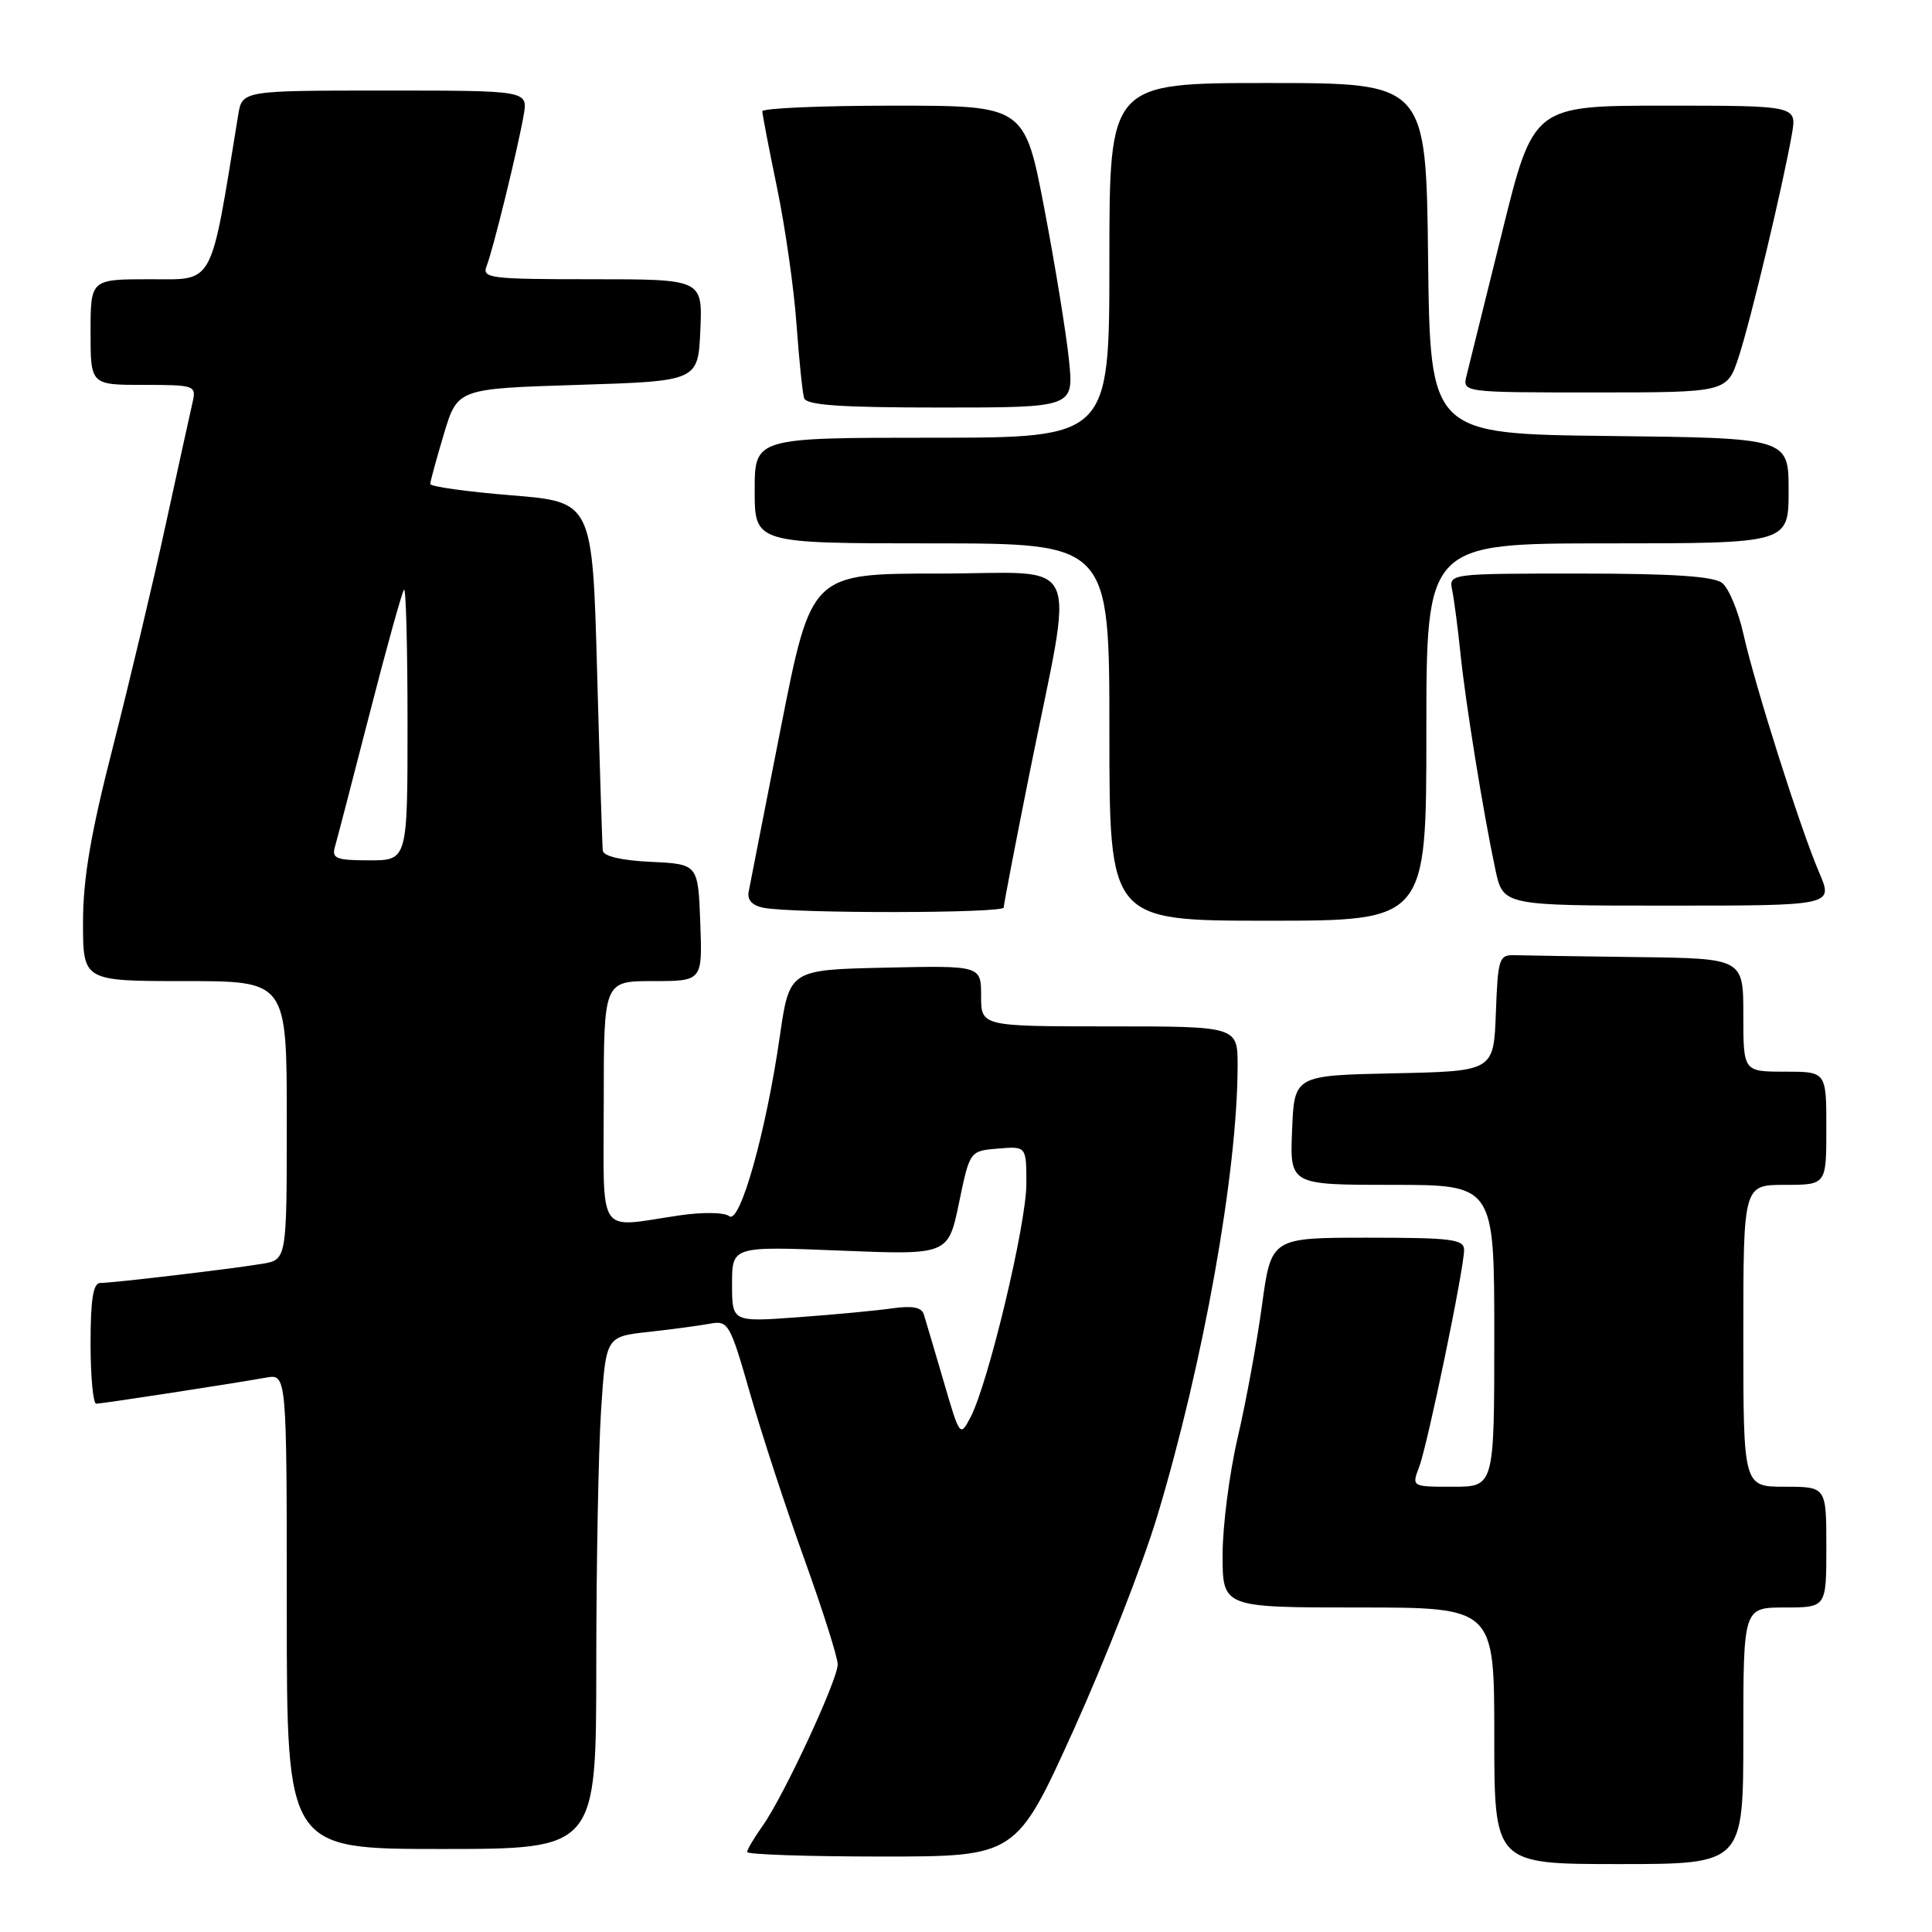 <?xml version="1.0" encoding="UTF-8" standalone="no"?>
<!DOCTYPE svg PUBLIC "-//W3C//DTD SVG 1.1//EN" "http://www.w3.org/Graphics/SVG/1.1/DTD/svg11.dtd" >
<svg xmlns="http://www.w3.org/2000/svg" xmlns:xlink="http://www.w3.org/1999/xlink" version="1.1" viewBox="0 0 256 256">
 <g >
 <path fill="currentColor"
d=" M 231.00 230.00 C 231.00 213.00 231.00 213.00 236.50 213.00 C 242.00 213.00 242.00 213.00 242.00 205.00 C 242.00 197.00 242.00 197.00 236.50 197.00 C 231.00 197.00 231.00 197.00 231.00 177.00 C 231.00 157.00 231.00 157.00 236.50 157.00 C 242.00 157.00 242.00 157.00 242.00 149.50 C 242.00 142.00 242.00 142.00 236.50 142.00 C 231.00 142.00 231.00 142.00 231.00 134.50 C 231.00 127.00 231.00 127.00 217.00 126.82 C 209.30 126.72 201.99 126.61 200.75 126.57 C 198.63 126.50 198.48 126.94 198.21 134.22 C 197.92 141.94 197.92 141.94 184.71 142.22 C 171.50 142.50 171.50 142.50 171.21 149.75 C 170.91 157.00 170.91 157.00 184.46 157.00 C 198.00 157.00 198.00 157.00 198.00 177.00 C 198.00 197.00 198.00 197.00 192.52 197.00 C 187.05 197.00 187.05 197.00 188.04 194.39 C 189.17 191.43 194.00 168.10 194.00 165.62 C 194.00 164.21 192.35 164.00 181.22 164.00 C 168.44 164.00 168.44 164.00 167.22 172.95 C 166.55 177.88 165.10 185.77 164.00 190.49 C 162.90 195.21 162.00 202.21 162.00 206.04 C 162.00 213.00 162.00 213.00 180.00 213.00 C 198.00 213.00 198.00 213.00 198.00 230.00 C 198.00 247.00 198.00 247.00 214.50 247.00 C 231.00 247.00 231.00 247.00 231.00 230.00 Z  M 142.28 229.18 C 146.46 219.92 151.44 207.21 153.33 200.93 C 159.45 180.64 163.97 155.35 163.99 141.25 C 164.00 136.00 164.00 136.00 147.00 136.00 C 130.00 136.00 130.00 136.00 130.00 131.97 C 130.00 127.94 130.00 127.94 117.30 128.22 C 104.61 128.50 104.61 128.50 103.33 137.31 C 101.51 149.97 98.05 162.28 96.63 161.15 C 95.99 160.64 93.13 160.59 90.00 161.05 C 78.94 162.67 80.00 164.26 80.00 146.00 C 80.00 130.00 80.00 130.00 86.54 130.00 C 93.08 130.00 93.08 130.00 92.79 122.25 C 92.50 114.50 92.50 114.50 86.25 114.20 C 82.31 114.01 79.95 113.46 79.87 112.70 C 79.80 112.04 79.46 101.38 79.12 89.00 C 78.50 66.50 78.50 66.50 67.75 65.63 C 61.84 65.15 57.01 64.47 57.01 64.13 C 57.02 63.78 57.83 60.80 58.82 57.50 C 60.62 51.50 60.62 51.50 76.56 51.00 C 92.50 50.50 92.50 50.50 92.80 43.75 C 93.09 37.00 93.09 37.00 78.44 37.00 C 64.89 37.00 63.84 36.87 64.48 35.25 C 65.33 33.11 68.62 19.70 69.39 15.25 C 69.95 12.00 69.95 12.00 51.02 12.00 C 32.09 12.00 32.09 12.00 31.56 15.25 C 27.81 38.27 28.49 37.00 19.90 37.00 C 12.00 37.00 12.00 37.00 12.00 44.00 C 12.00 51.00 12.00 51.00 19.02 51.00 C 25.78 51.00 26.02 51.08 25.53 53.25 C 25.24 54.49 23.64 61.80 21.96 69.50 C 20.29 77.20 17.13 90.46 14.96 98.98 C 12.01 110.49 11.00 116.44 11.00 122.23 C 11.00 130.00 11.00 130.00 24.50 130.00 C 38.00 130.00 38.00 130.00 38.00 148.45 C 38.00 166.91 38.00 166.91 34.75 167.46 C 30.66 168.14 14.98 170.00 13.28 170.00 C 12.35 170.00 12.00 172.18 12.00 178.00 C 12.00 182.40 12.34 186.00 12.75 186.00 C 13.54 185.99 30.50 183.39 35.25 182.54 C 38.00 182.05 38.00 182.05 38.00 213.53 C 38.00 245.00 38.00 245.00 58.50 245.00 C 79.00 245.00 79.00 245.00 79.01 220.75 C 79.01 207.41 79.30 192.14 79.65 186.80 C 80.29 177.11 80.29 177.11 85.90 176.49 C 88.98 176.15 92.65 175.66 94.05 175.40 C 96.51 174.95 96.71 175.30 99.41 184.71 C 100.95 190.10 104.19 199.98 106.61 206.68 C 109.02 213.38 111.00 219.61 111.00 220.53 C 111.00 222.61 103.84 238.01 101.06 241.92 C 99.93 243.51 99.00 245.08 99.00 245.40 C 99.00 245.73 107.02 246.00 116.83 246.00 C 134.66 246.00 134.66 246.00 142.28 229.18 Z  M 189.00 97.00 C 189.00 72.00 189.00 72.00 213.00 72.00 C 237.00 72.00 237.00 72.00 237.00 65.02 C 237.00 58.04 237.00 58.04 213.25 57.77 C 189.50 57.50 189.50 57.50 189.23 34.25 C 188.96 11.00 188.96 11.00 167.98 11.00 C 147.00 11.00 147.00 11.00 147.00 34.50 C 147.00 58.00 147.00 58.00 123.50 58.00 C 100.00 58.00 100.00 58.00 100.00 65.00 C 100.00 72.00 100.00 72.00 123.50 72.00 C 147.00 72.00 147.00 72.00 147.00 97.00 C 147.00 122.00 147.00 122.00 168.00 122.00 C 189.00 122.00 189.00 122.00 189.00 97.00 Z  M 133.00 120.25 C 133.00 119.83 134.54 111.84 136.41 102.50 C 142.38 72.80 143.83 76.00 124.36 76.00 C 107.50 76.00 107.50 76.00 103.50 96.25 C 101.31 107.39 99.37 117.25 99.20 118.17 C 98.99 119.26 99.69 120.00 101.19 120.29 C 105.26 121.06 133.00 121.03 133.00 120.25 Z  M 241.06 115.64 C 238.56 109.82 232.54 90.86 231.01 84.00 C 230.33 80.97 229.07 77.94 228.20 77.25 C 227.07 76.36 221.64 76.00 209.29 76.00 C 191.96 76.00 191.96 76.00 192.43 78.25 C 192.68 79.49 193.17 83.20 193.51 86.50 C 194.17 93.04 196.54 107.70 198.15 115.25 C 199.17 120.00 199.17 120.00 221.05 120.00 C 242.93 120.00 242.93 120.00 241.06 115.64 Z  M 141.65 47.75 C 141.30 44.31 139.84 35.31 138.40 27.75 C 135.77 14.00 135.77 14.00 118.39 14.00 C 108.82 14.00 101.01 14.34 101.01 14.75 C 101.02 15.16 101.90 19.76 102.98 24.96 C 104.05 30.16 105.21 38.26 105.54 42.96 C 105.88 47.66 106.33 52.06 106.55 52.75 C 106.84 53.69 111.35 54.00 124.61 54.00 C 142.28 54.00 142.28 54.00 141.65 47.75 Z  M 230.40 47.25 C 231.99 42.40 236.26 24.51 237.44 17.75 C 238.09 14.00 238.09 14.00 220.64 14.00 C 203.18 14.00 203.18 14.00 199.04 30.75 C 196.76 39.96 194.64 48.51 194.33 49.75 C 193.77 52.00 193.77 52.00 211.30 52.00 C 228.84 52.00 228.84 52.00 230.40 47.25 Z  M 125.02 182.98 C 123.82 178.87 122.64 174.90 122.41 174.16 C 122.12 173.22 120.88 172.99 118.25 173.36 C 116.19 173.66 110.56 174.19 105.75 174.54 C 97.00 175.18 97.00 175.18 97.00 170.16 C 97.00 165.13 97.00 165.13 111.32 165.71 C 125.64 166.29 125.64 166.29 127.07 159.40 C 128.50 152.50 128.50 152.50 132.25 152.19 C 136.00 151.88 136.00 151.88 136.00 156.87 C 136.00 162.19 130.95 183.32 128.60 187.79 C 127.21 190.44 127.18 190.40 125.02 182.98 Z  M 44.37 112.25 C 44.65 111.29 46.72 103.32 48.98 94.54 C 51.23 85.77 53.29 78.38 53.54 78.13 C 53.79 77.87 54.00 85.84 54.00 95.83 C 54.00 114.00 54.00 114.00 48.93 114.00 C 44.58 114.00 43.94 113.75 44.37 112.25 Z "/>
</g>
</svg>